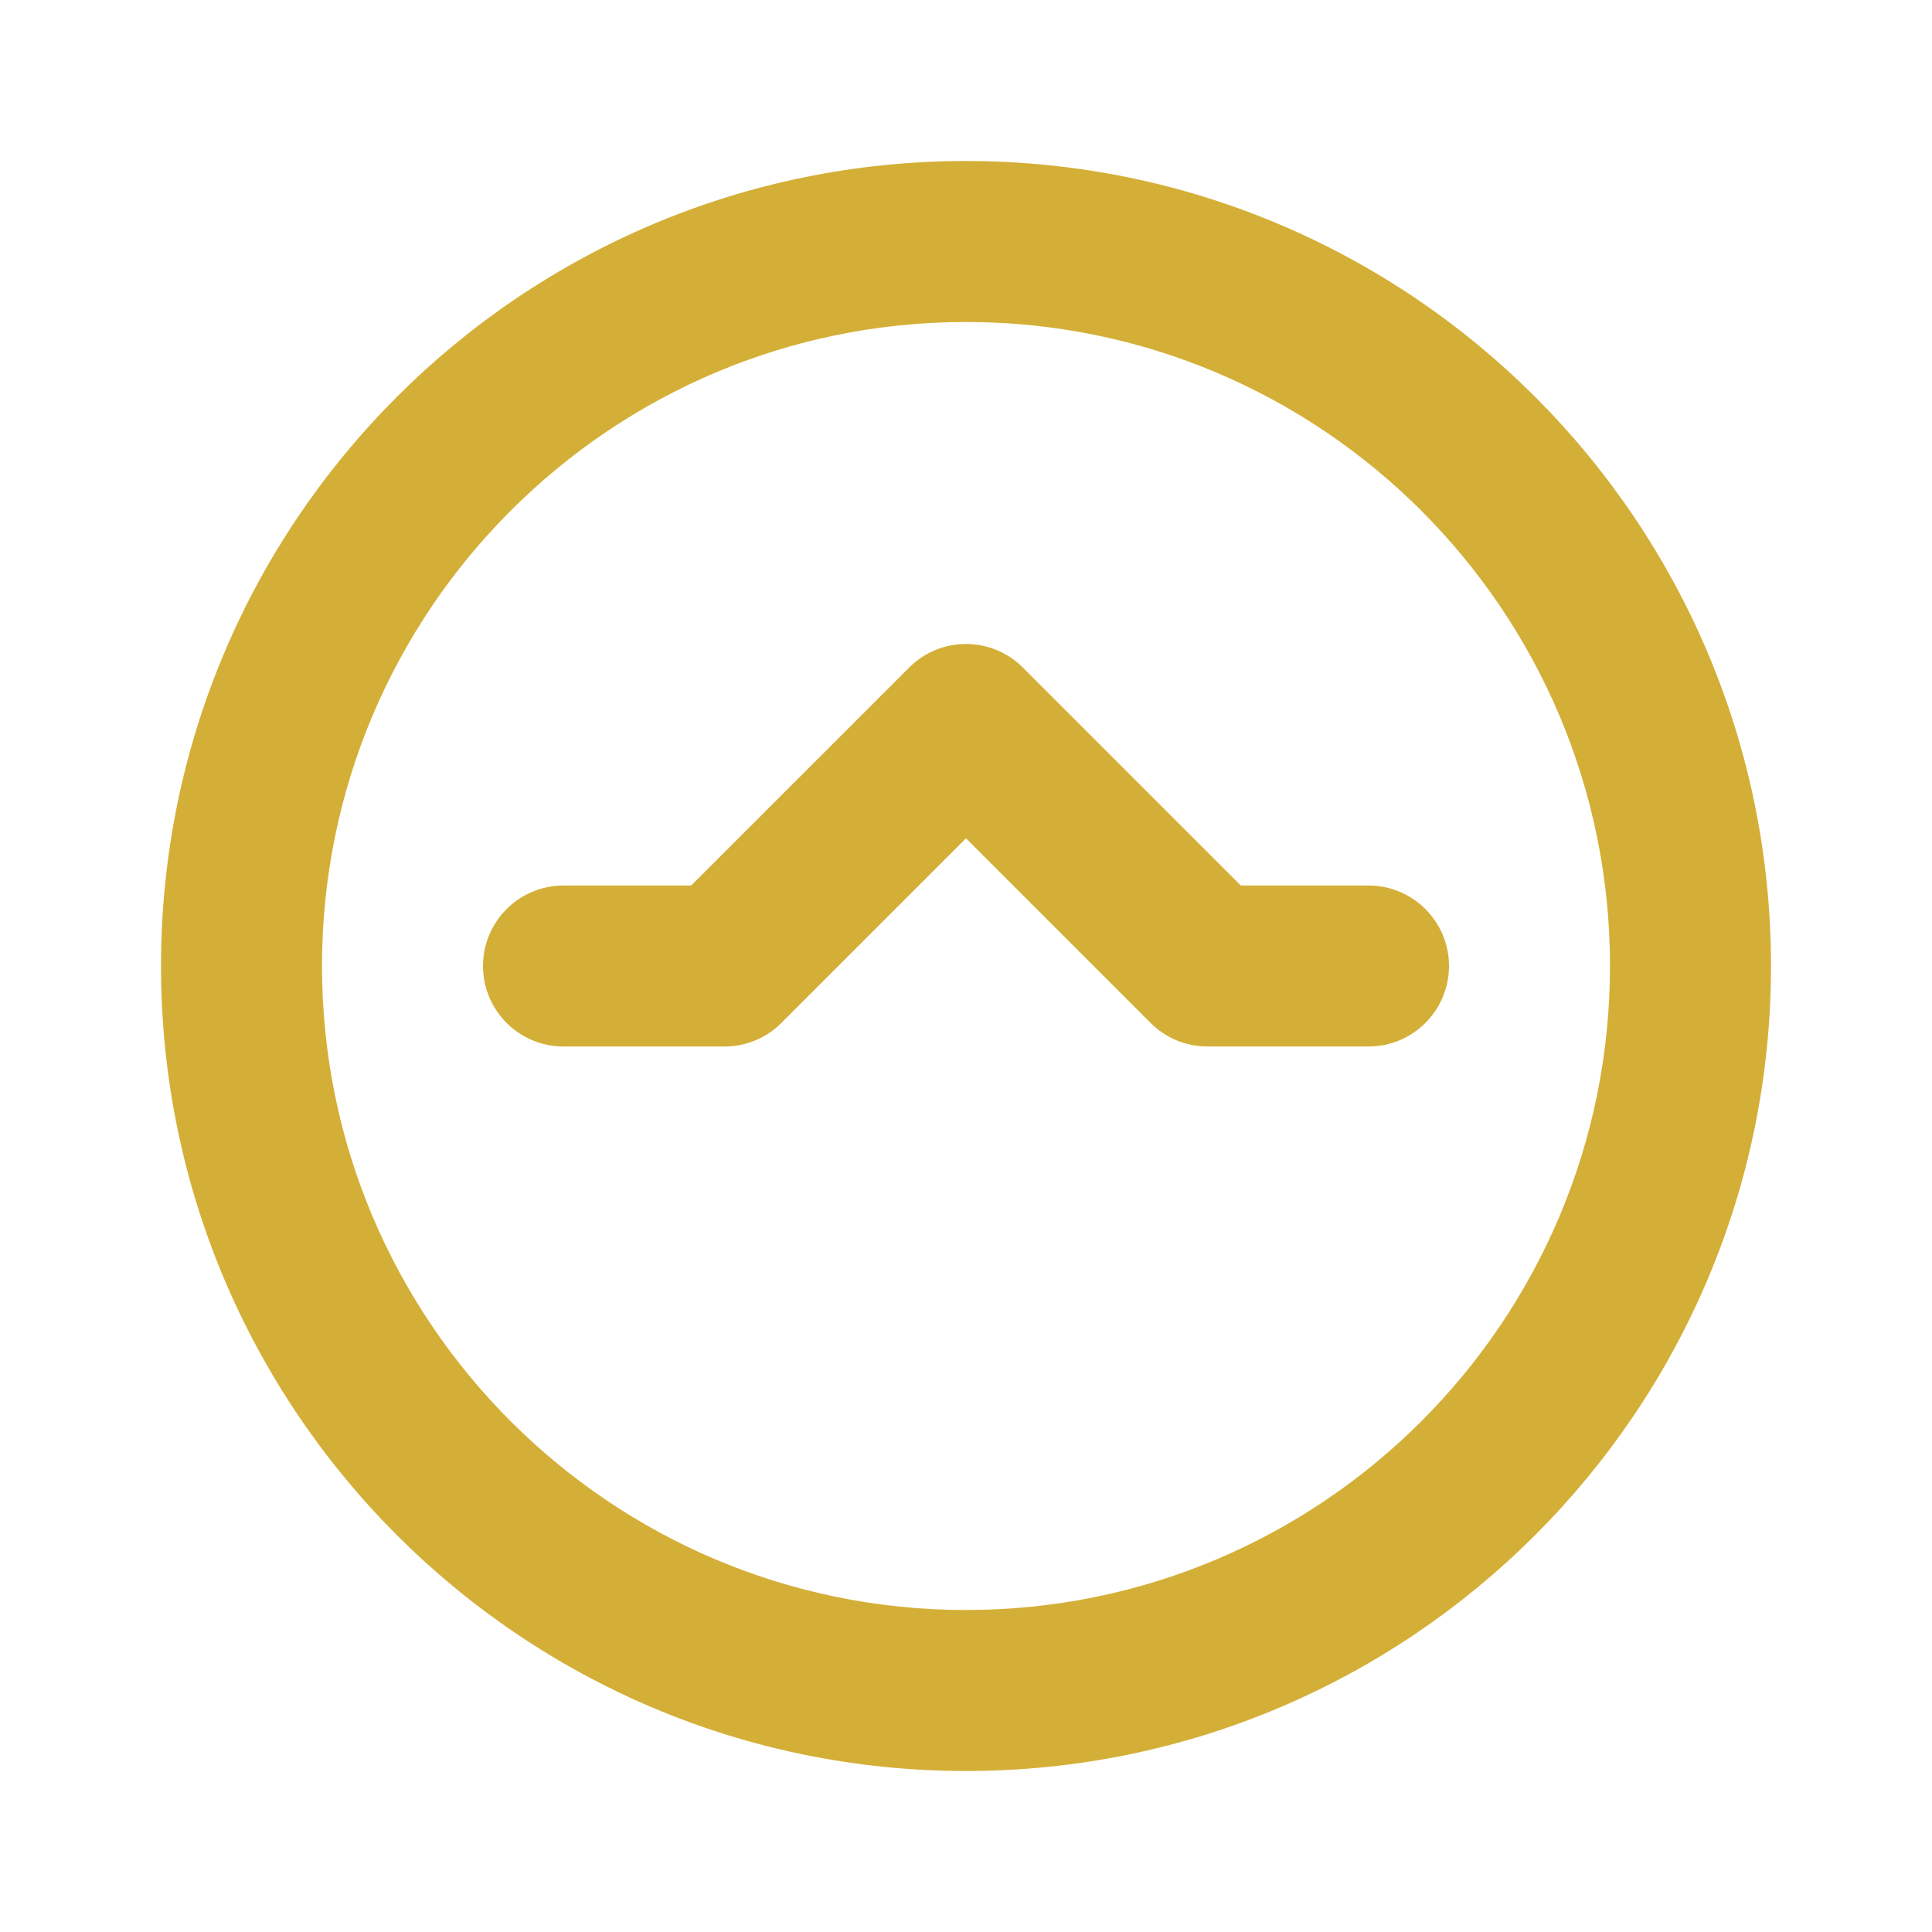 <?xml version="1.0" encoding="UTF-8"?>
<svg width="24px" height="24px" viewBox="0 0 24 24" version="1.1" xmlns="http://www.w3.org/2000/svg">
    <g stroke="none" stroke-width="1" fill="none" fill-rule="evenodd">
        <path d="M12,2 C17.52,2 22,6.48 22,12 C22,17.52 17.52,22 12,22 C6.48,22 2,17.52 2,12 C2,6.48 6.48,2 12,2 Z M12,4 C7.584,4 4,7.584 4,12 C4,16.416 7.584,20 12,20 C16.416,20 20,16.416 20,12 C20,7.584 16.416,4 12,4 Z M17,11 L15.414,11 L12.707,8.293 C12.316,7.902 11.684,7.902 11.293,8.293 L8.586,11 L7,11 C6.448,11 6,11.448 6,12 C6,12.552 6.448,13 7,13 L9,13 C9.266,13 9.52,12.895 9.707,12.707 L12,10.414 L14.293,12.707 C14.48,12.895 14.734,13 15,13 L17,13 C17.552,13 18,12.552 18,12 C18,11.448 17.552,11 17,11 Z" fill="#d4af37" fill-rule="nonzero"></path>
    </g>
</svg> 